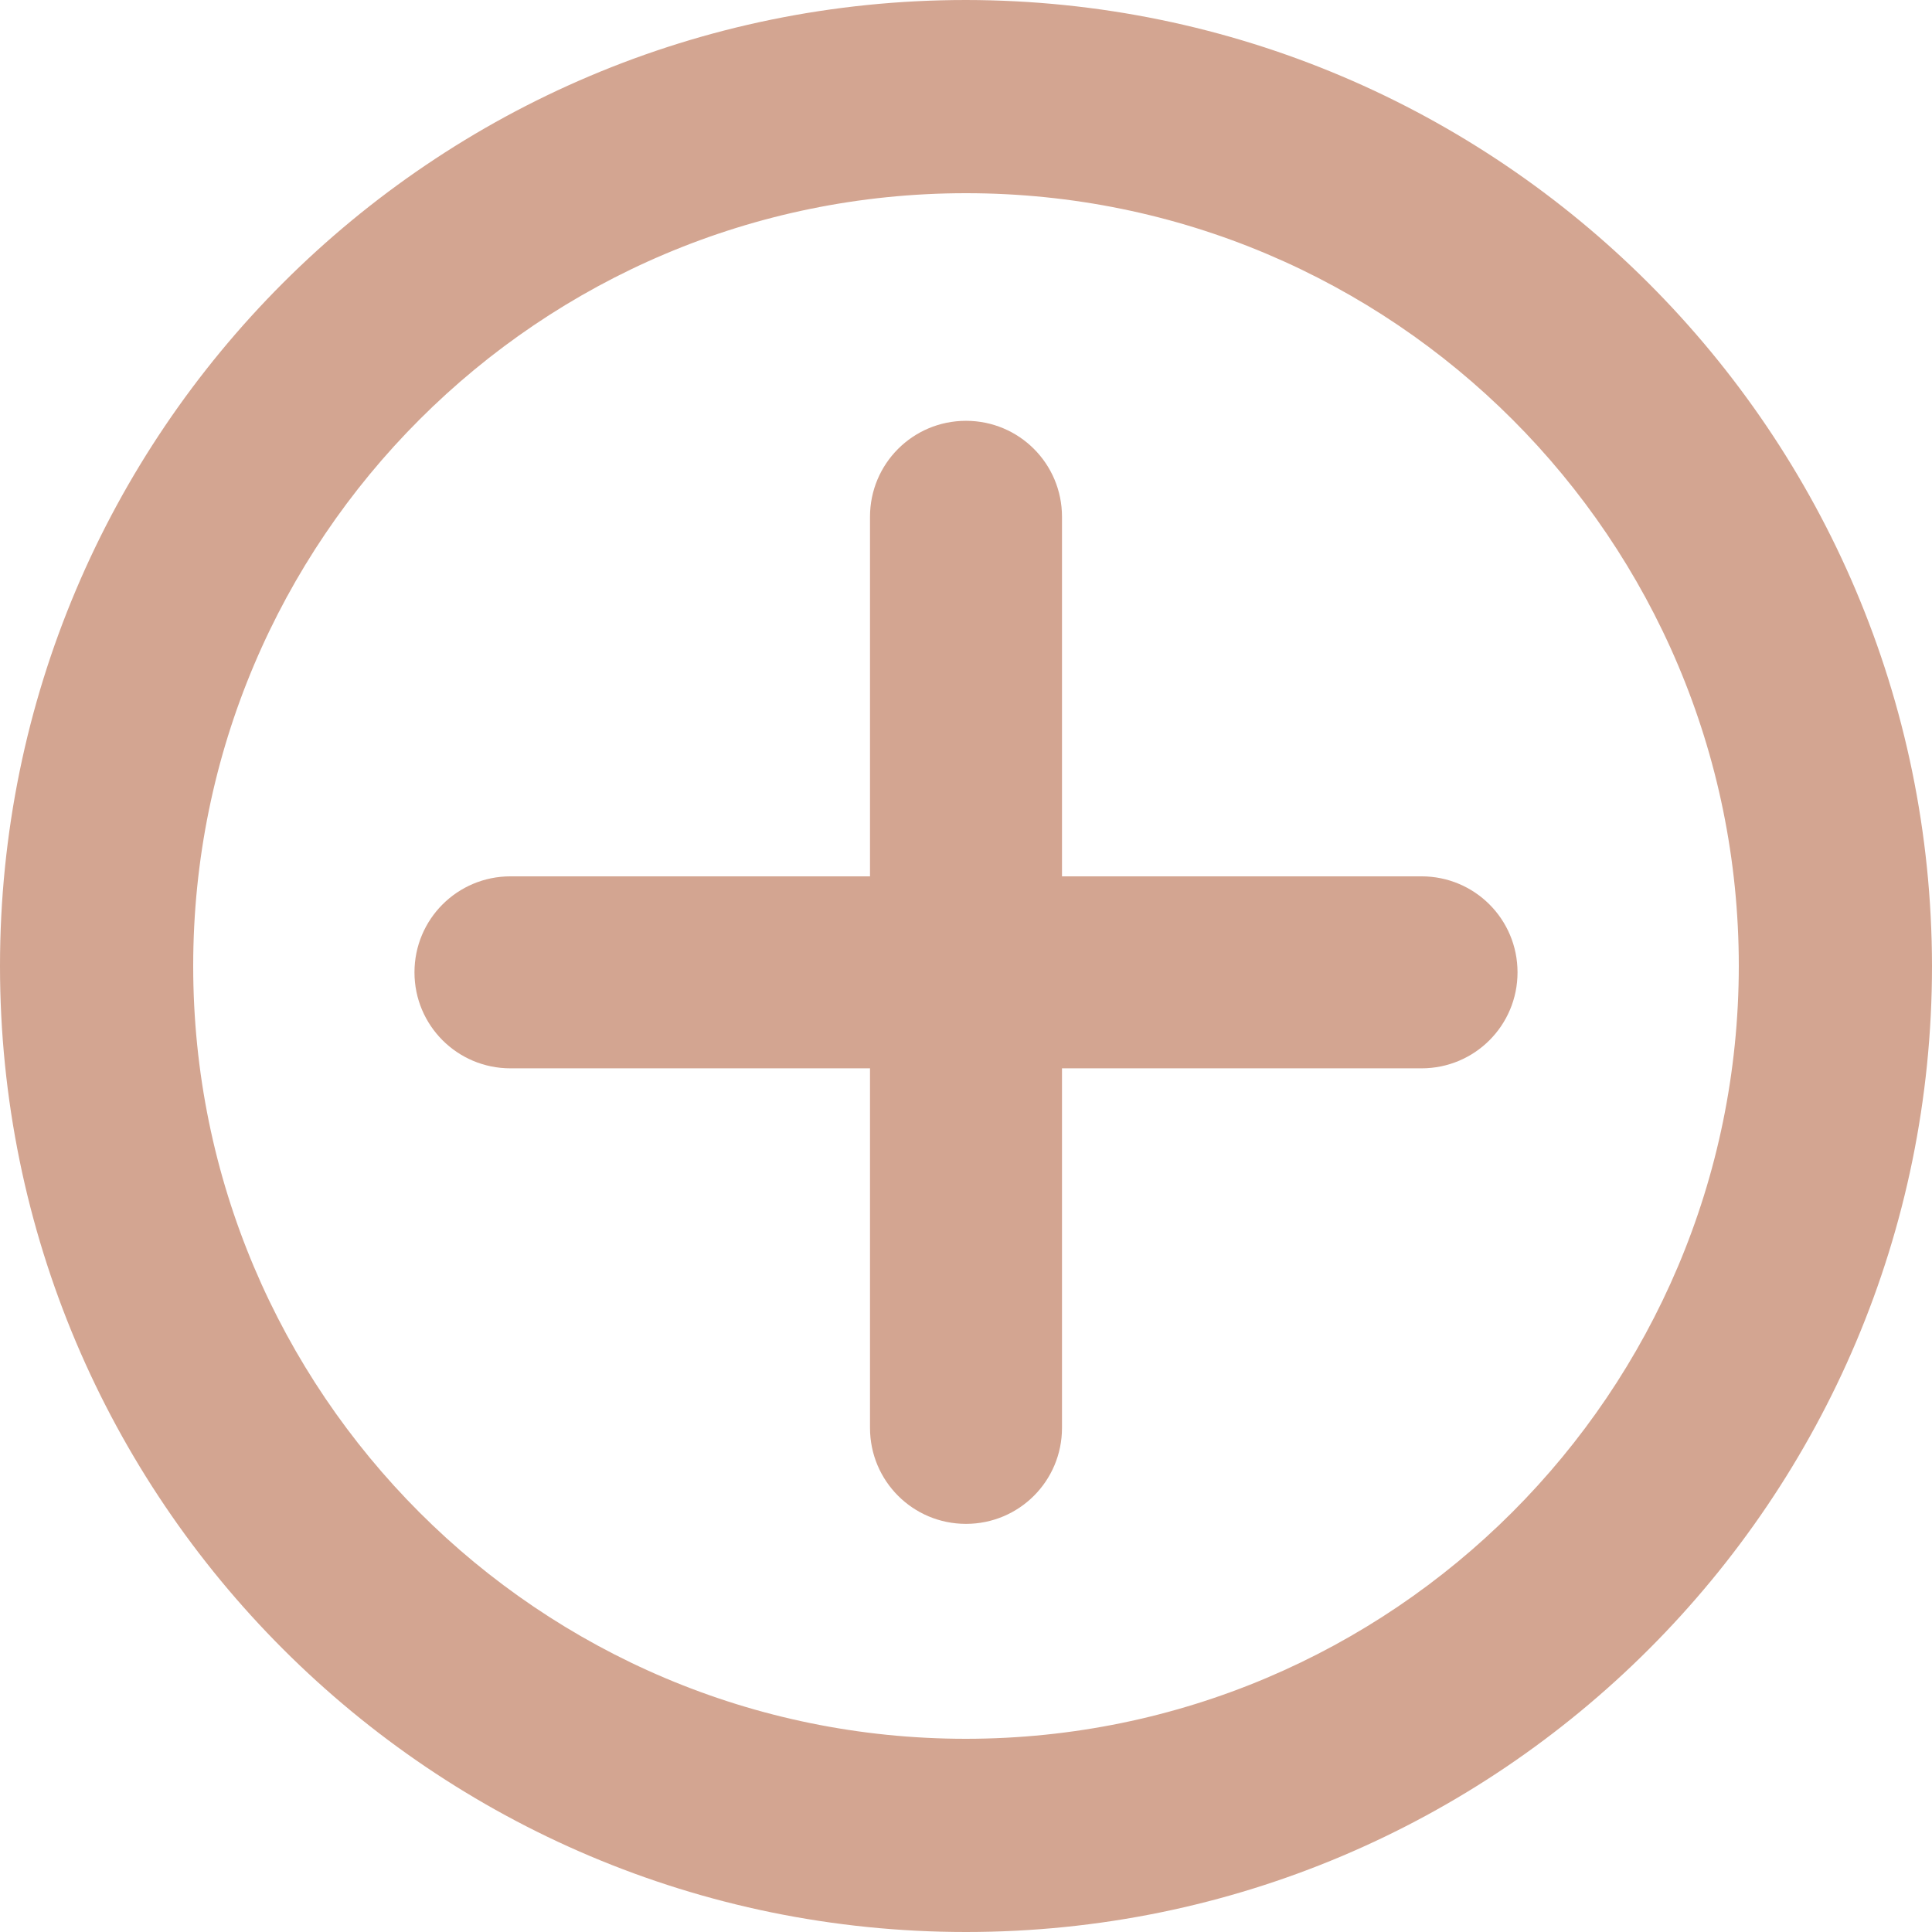 <?xml version="1.0" encoding="UTF-8"?>
<svg id="Layer_2" data-name="Layer 2" xmlns="http://www.w3.org/2000/svg" viewBox="0 0 64 64">
  <defs>
    <style>
      .cls-1 {
        fill: #d3a591;
      }
    </style>
  </defs>
  <g id="Layer_1-2" data-name="Layer 1">
    <g>
      <path class="cls-1" d="M32,0C14.33,0,0,14.33,0,32s14.33,32,32,32,32-14.33,32-32C63.98,14.34,49.66,.02,32,0Zm0,57.6c-14.14,0-25.6-11.46-25.6-25.6S17.86,6.4,32,6.4s25.6,11.46,25.6,25.6h0c-.01,14.13-11.47,25.59-25.6,25.6Z"/>
      <path class="cls-1" d="M47.09,29.03h-11.91v-11.91c0-1.76-1.42-3.18-3.18-3.18-1.76,0-3.18,1.42-3.18,3.18h0v11.91h-11.91c-1.76,0-3.18,1.42-3.18,3.18,0,1.76,1.42,3.18,3.18,3.18h11.91v11.91c0,1.76,1.42,3.18,3.18,3.18,1.76,0,3.18-1.42,3.18-3.18v-11.91h11.91c1.76,0,3.18-1.42,3.18-3.18,0-1.76-1.42-3.18-3.18-3.18Z"/>
    </g>
  </g>
</svg>